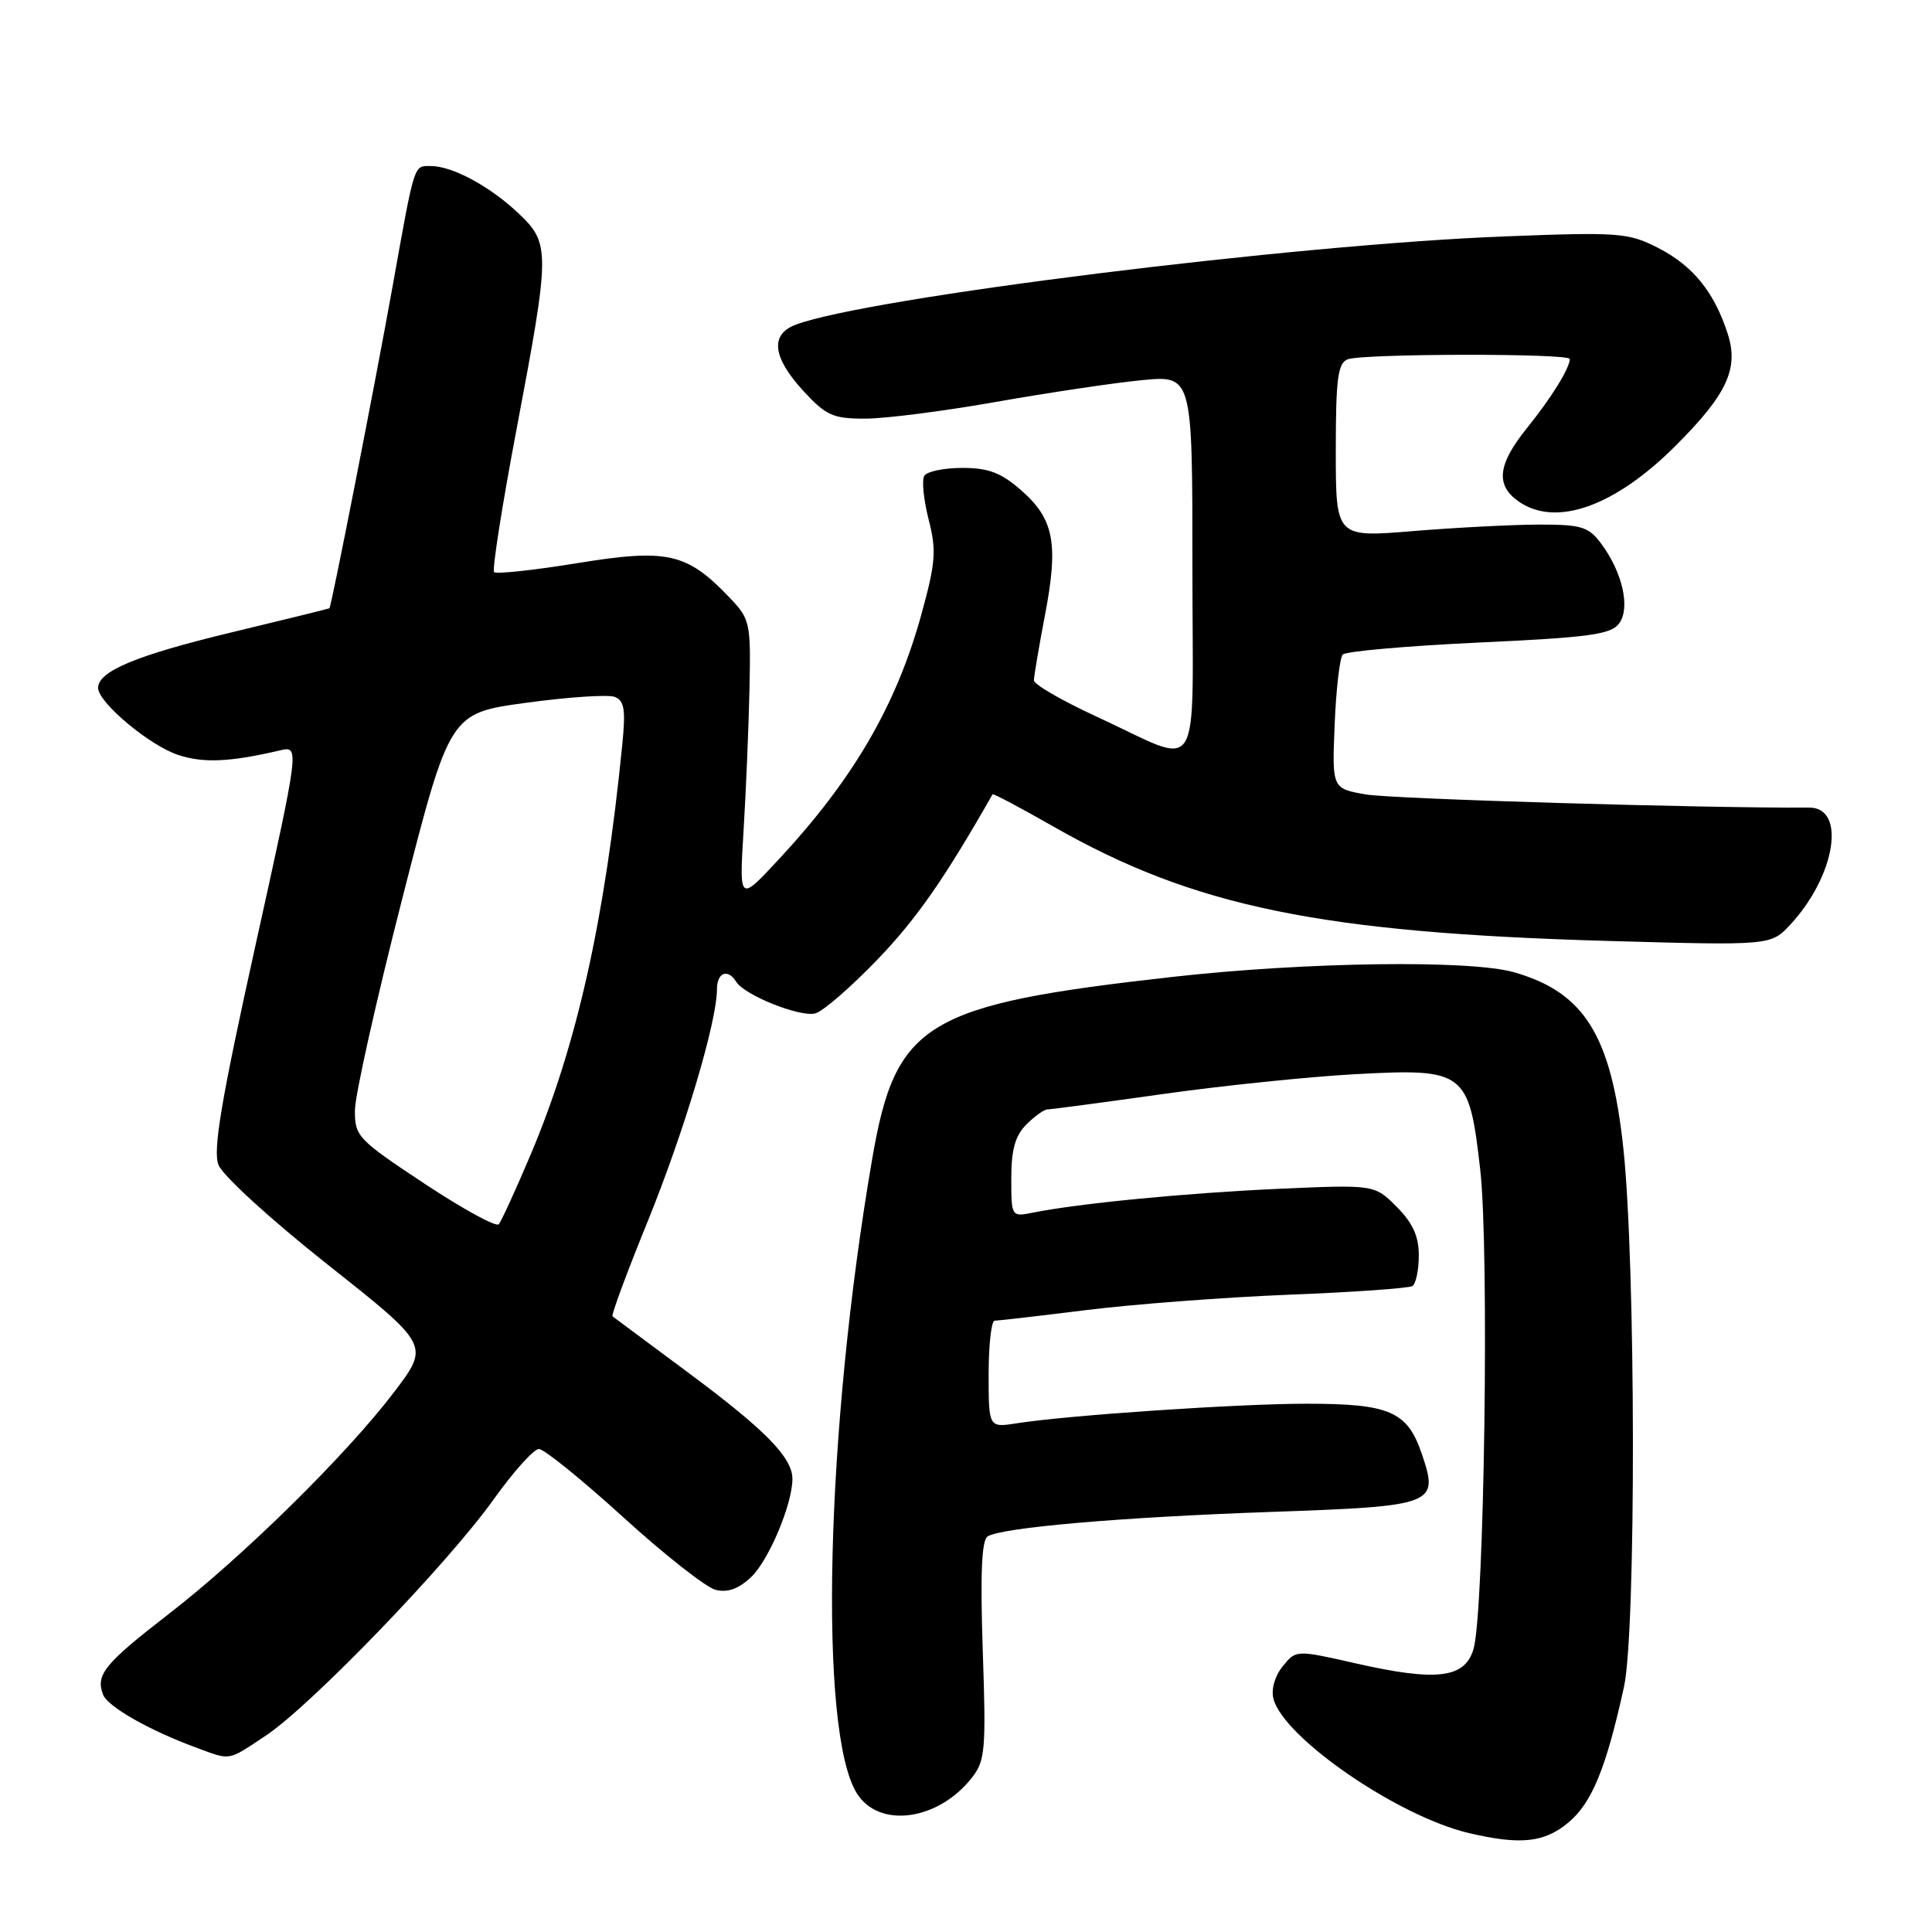 <?xml version="1.0" encoding="UTF-8" standalone="no"?>
<!DOCTYPE svg PUBLIC "-//W3C//DTD SVG 1.1//EN" "http://www.w3.org/Graphics/SVG/1.1/DTD/svg11.dtd" >
<svg xmlns="http://www.w3.org/2000/svg" xmlns:xlink="http://www.w3.org/1999/xlink" version="1.1" viewBox="0 0 256 256">
 <g >
 <path fill="currentColor"
d=" M 207.85 241.47 C 210.95 238.86 212.83 234.26 215.19 223.50 C 216.80 216.12 216.75 167.64 215.11 152.23 C 213.51 137.22 209.97 131.50 200.62 128.83 C 194.81 127.17 173.19 127.46 155.50 129.43 C 122.59 133.11 118.69 135.46 115.58 153.50 C 109.38 189.51 108.42 229.54 113.56 237.66 C 116.51 242.32 124.30 241.25 128.77 235.57 C 130.55 233.31 130.67 231.87 130.22 218.69 C 129.88 208.52 130.07 204.08 130.87 203.58 C 132.78 202.40 148.51 201.04 168.34 200.34 C 190.24 199.57 190.69 199.39 188.39 192.63 C 186.48 187.01 184.14 186.00 173.10 186.00 C 164.13 186.00 141.56 187.52 134.75 188.59 C 131.00 189.18 131.00 189.18 131.00 182.09 C 131.00 178.19 131.36 175.00 131.79 175.00 C 132.23 175.00 137.74 174.36 144.04 173.58 C 150.34 172.80 162.43 171.89 170.89 171.55 C 179.36 171.22 186.67 170.70 187.14 170.41 C 187.61 170.12 188.00 168.30 188.00 166.36 C 188.00 163.80 187.20 162.05 185.06 159.90 C 182.12 156.96 182.12 156.96 169.31 157.53 C 157.16 158.08 142.99 159.45 136.82 160.69 C 134.02 161.25 134.00 161.21 134.00 156.13 C 134.00 152.33 134.52 150.48 136.00 149.00 C 137.10 147.90 138.36 147.00 138.81 147.00 C 139.26 147.00 146.12 146.09 154.06 144.97 C 162.00 143.85 173.45 142.67 179.50 142.34 C 194.15 141.54 194.65 141.92 196.14 155.00 C 197.35 165.65 196.68 213.64 195.25 218.50 C 194.11 222.39 190.38 222.84 179.62 220.40 C 171.73 218.61 171.73 218.61 169.96 220.80 C 168.92 222.09 168.41 223.86 168.74 225.10 C 170.09 230.28 185.23 240.68 194.63 242.89 C 201.49 244.50 204.65 244.16 207.85 241.47 Z  M 35.22 229.98 C 41.16 226.04 59.31 207.23 65.40 198.69 C 68.03 195.01 70.73 192.00 71.41 192.00 C 72.09 192.00 77.12 196.07 82.57 201.03 C 88.03 206.00 93.54 210.33 94.81 210.66 C 96.40 211.06 97.85 210.55 99.50 209.00 C 101.85 206.80 105.00 199.31 105.00 195.96 C 105.00 193.13 101.40 189.46 91.23 181.91 C 85.88 177.93 81.35 174.56 81.16 174.42 C 80.97 174.27 83.07 168.60 85.83 161.82 C 90.66 149.93 95.00 135.39 95.00 131.08 C 95.00 128.85 96.45 128.30 97.56 130.10 C 98.66 131.87 106.01 134.81 108.03 134.28 C 109.04 134.02 112.74 130.81 116.26 127.15 C 121.45 121.75 125.12 116.49 131.52 105.25 C 131.60 105.11 135.23 107.04 139.58 109.52 C 158.19 120.14 174.94 123.59 213.07 124.68 C 234.65 125.29 234.65 125.29 237.24 122.50 C 243.21 116.06 244.67 106.98 239.73 107.01 C 225.94 107.10 184.46 105.87 181.00 105.27 C 176.50 104.49 176.50 104.49 176.85 96.00 C 177.04 91.32 177.53 87.15 177.92 86.73 C 178.32 86.30 186.44 85.59 195.97 85.14 C 210.65 84.46 213.48 84.07 214.55 82.60 C 216.06 80.53 214.99 75.82 212.14 72.00 C 210.48 69.79 209.54 69.50 203.89 69.51 C 200.37 69.52 192.89 69.91 187.25 70.37 C 177.00 71.22 177.00 71.22 177.00 59.71 C 177.00 50.15 177.27 48.11 178.58 47.61 C 180.58 46.84 208.00 46.80 208.00 47.57 C 208.00 48.78 205.58 52.69 202.37 56.67 C 198.45 61.52 198.12 64.27 201.22 66.44 C 206.16 69.90 213.96 67.13 222.03 59.06 C 228.85 52.24 230.43 48.84 228.92 44.19 C 227.13 38.66 224.30 35.19 219.67 32.83 C 215.76 30.84 214.51 30.74 199.50 31.32 C 171.60 32.38 114.85 39.45 105.42 43.03 C 102.02 44.32 102.36 47.33 106.41 51.76 C 109.46 55.07 110.36 55.48 114.66 55.47 C 117.32 55.47 125.12 54.47 132.00 53.25 C 138.88 52.04 147.54 50.74 151.25 50.38 C 158.00 49.72 158.00 49.72 158.00 74.93 C 158.00 104.03 159.59 101.53 145.25 94.93 C 140.71 92.84 137.00 90.69 137.00 90.15 C 137.00 89.62 137.66 85.73 138.46 81.53 C 140.28 72.02 139.67 68.80 135.34 64.99 C 132.66 62.64 130.99 62.00 127.52 62.00 C 125.10 62.00 122.83 62.47 122.48 63.04 C 122.12 63.61 122.38 66.20 123.04 68.80 C 124.10 72.92 123.99 74.50 122.11 81.33 C 118.78 93.46 113.07 103.27 103.07 114.00 C 97.95 119.50 97.95 119.50 98.53 110.00 C 98.85 104.78 99.20 96.37 99.31 91.32 C 99.49 82.44 99.41 82.04 96.61 79.12 C 91.00 73.25 88.41 72.68 76.50 74.62 C 70.72 75.56 65.76 76.09 65.47 75.81 C 65.19 75.52 66.54 66.92 68.48 56.69 C 72.90 33.34 72.91 32.26 68.75 28.31 C 64.95 24.70 59.95 22.00 57.07 22.00 C 54.80 22.00 54.98 21.41 52.01 38.00 C 49.77 50.50 43.90 80.44 43.65 80.60 C 43.57 80.66 37.72 82.10 30.65 83.80 C 18.06 86.83 13.00 88.94 13.00 91.15 C 13.00 93.08 19.81 98.78 23.60 100.03 C 26.96 101.14 30.46 100.98 37.10 99.43 C 39.70 98.82 39.70 98.82 33.84 125.32 C 29.32 145.75 28.20 152.39 28.94 154.33 C 29.47 155.75 35.85 161.57 43.41 167.56 C 56.92 178.25 56.92 178.25 52.28 184.38 C 45.99 192.68 32.25 206.22 22.31 213.90 C 13.85 220.44 12.65 221.92 13.65 224.54 C 14.27 226.14 19.76 229.27 25.95 231.55 C 30.67 233.29 30.06 233.40 35.22 229.98 Z  M 56.23 156.83 C 47.40 150.98 47.00 150.56 47.03 147.11 C 47.04 145.12 49.87 132.47 53.32 119.00 C 59.59 94.50 59.59 94.50 69.73 93.12 C 75.31 92.36 80.58 92.01 81.45 92.34 C 82.73 92.83 82.92 94.03 82.45 98.72 C 80.14 121.96 76.43 138.53 70.31 153.00 C 68.33 157.68 66.43 161.82 66.09 162.22 C 65.74 162.62 61.31 160.19 56.23 156.83 Z "/>
</g>
</svg>